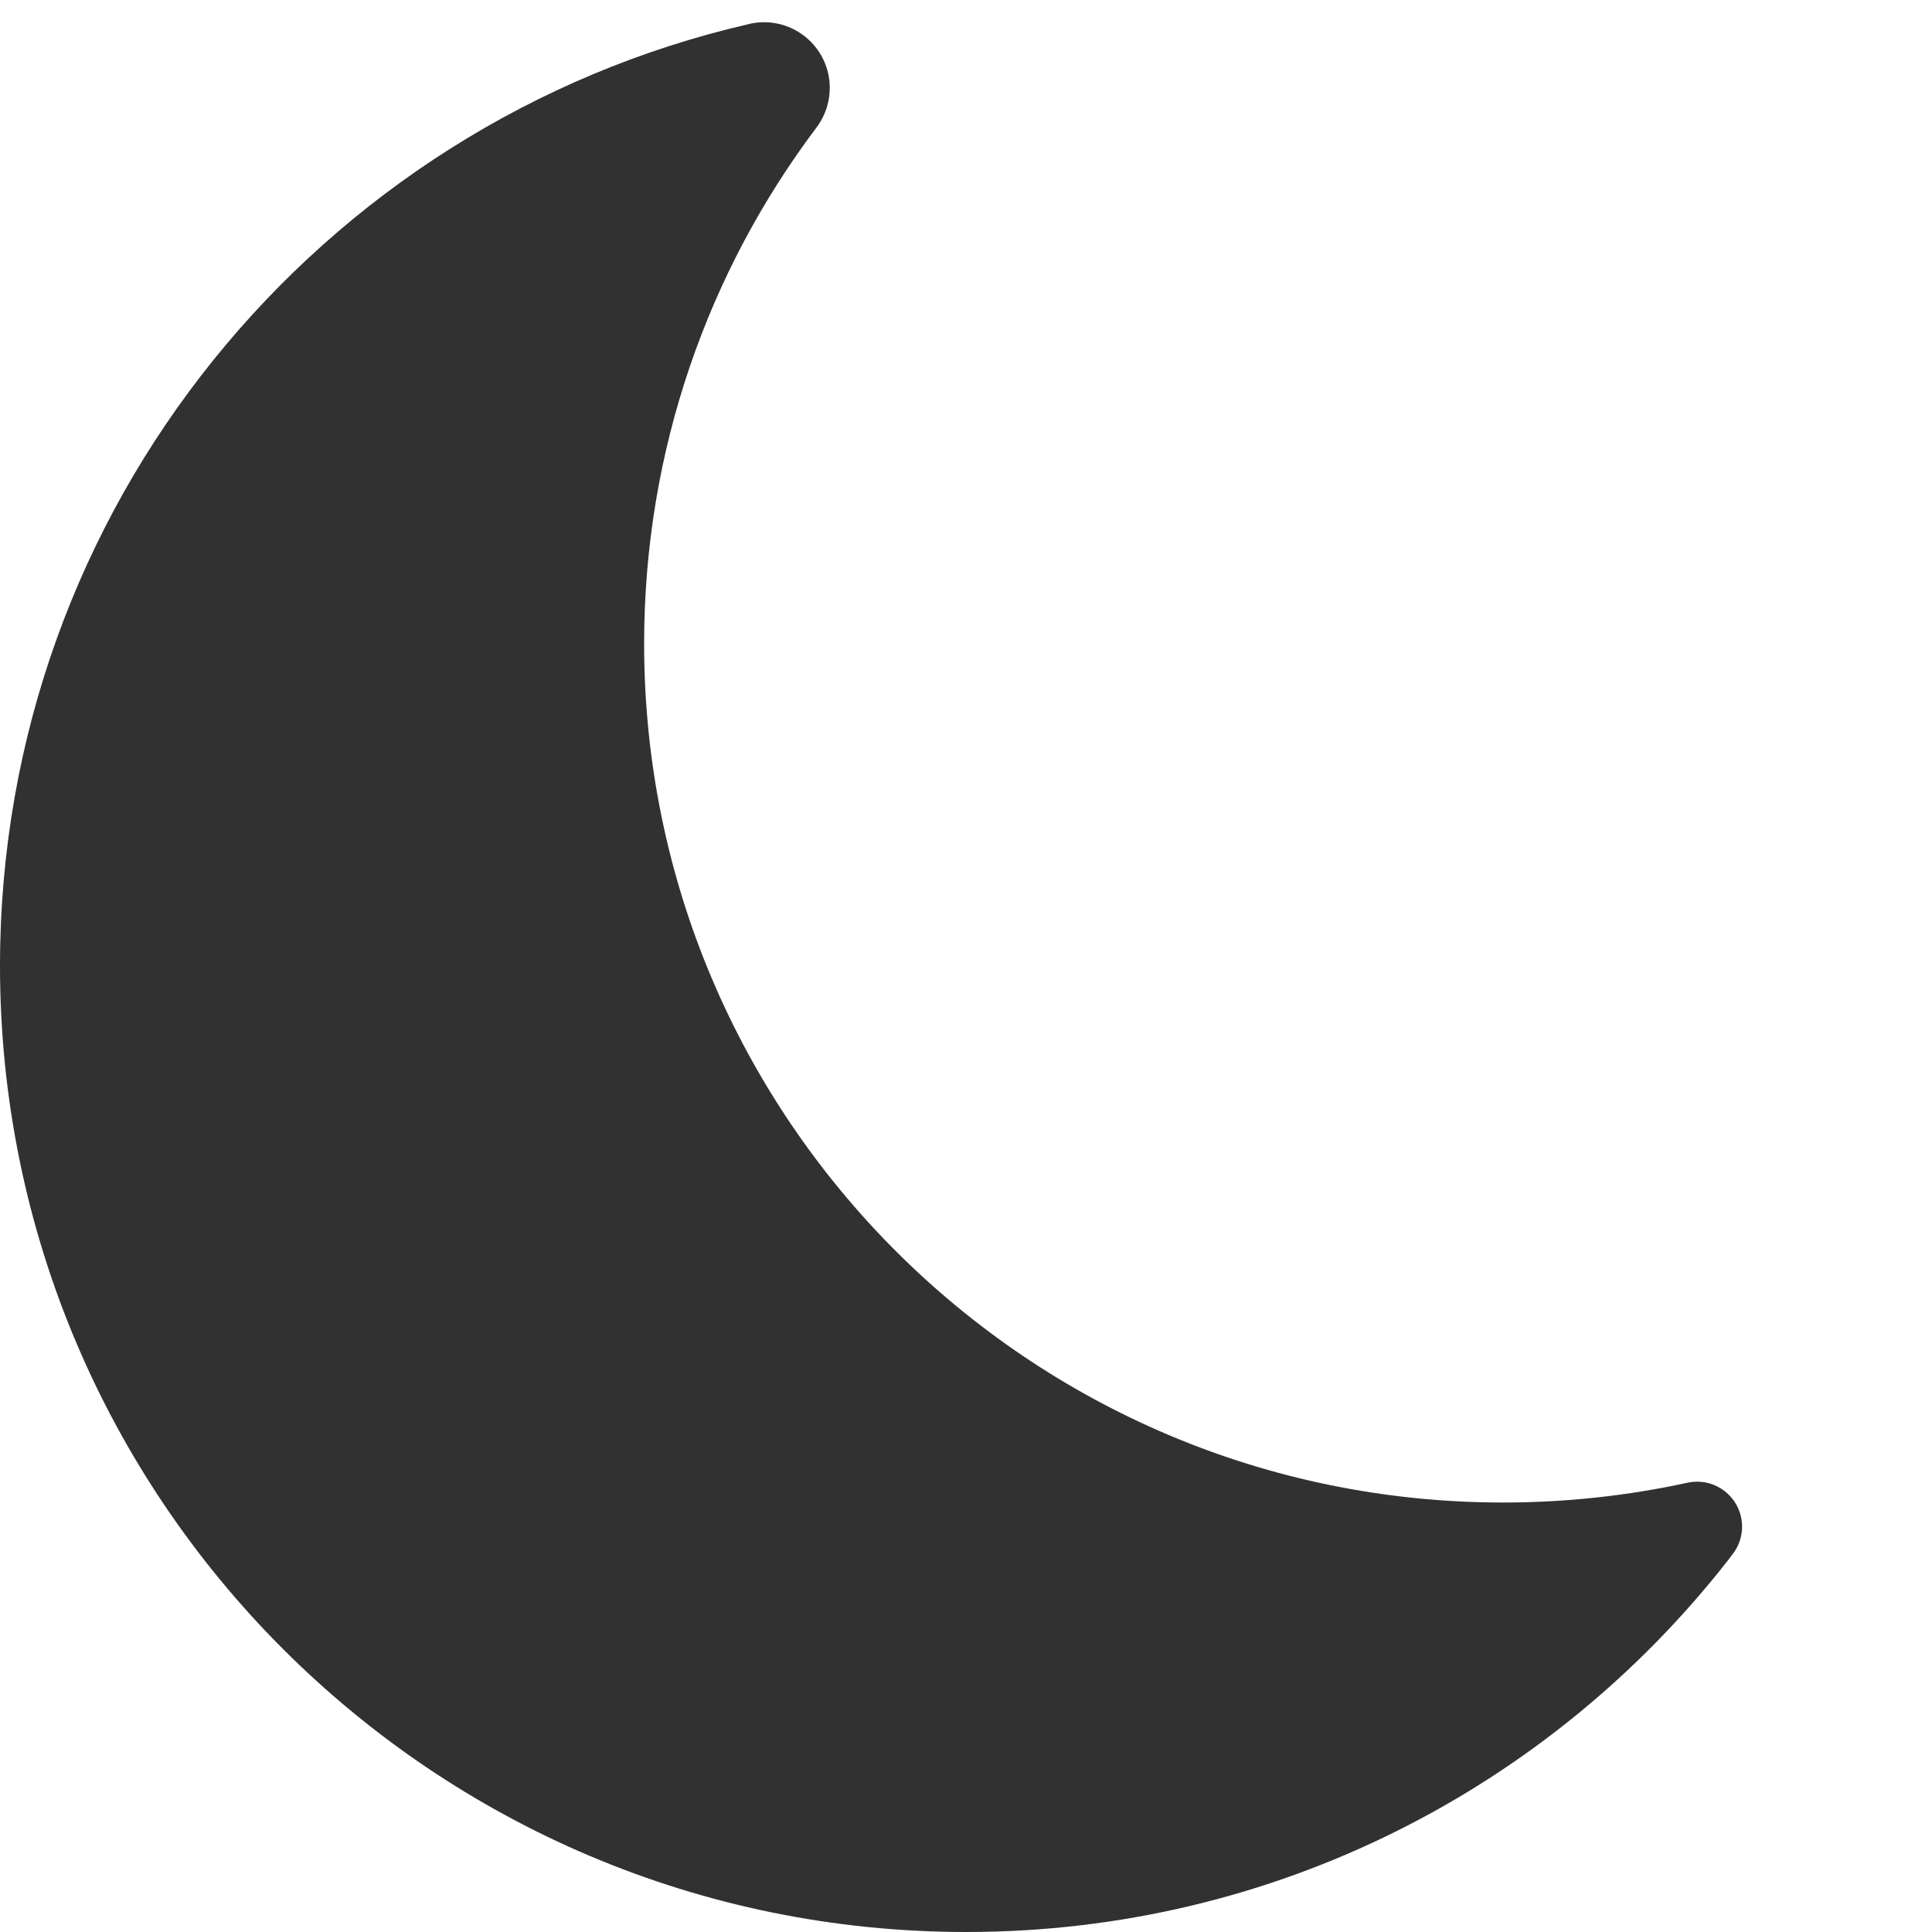 <?xml version="1.0" encoding="UTF-8"?>
<svg width="20px" height="20px" viewBox="0 0 20 20" version="1.1" xmlns="http://www.w3.org/2000/svg" xmlns:xlink="http://www.w3.org/1999/xlink">
    <title>glyphs / interface / moon</title>
    <g id="glyphs-/-interface-/-moon" stroke="none" stroke-width="1" fill="none" fill-rule="evenodd">
        <path d="M6.668,6.663 C6.668,11.574 10.649,15.554 15.56,15.554 C16.215,15.554 16.854,15.483 17.469,15.349 C17.469,15.349 17.469,15.349 17.469,15.349 C17.72,15.294 17.968,15.453 18.023,15.704 C18.052,15.836 18.022,15.975 17.94,16.083 C17.92,16.111 17.9,16.136 17.881,16.161 C16.05,18.498 13.202,20 10.003,20 C4.478,20 -2.13162821e-14,15.522 -2.13162821e-14,9.997 C-2.13162821e-14,5.248 3.31,1.272 7.749,0.25 C7.752,0.249 7.755,0.248 7.759,0.247 L7.759,0.247 C8.125,0.164 8.489,0.393 8.573,0.759 C8.617,0.954 8.573,1.159 8.453,1.319 C8.453,1.319 8.453,1.319 8.453,1.319 C7.332,2.807 6.668,4.658 6.668,6.663 Z" id="Path" fill="#313132"></path>
    </g>
</svg>